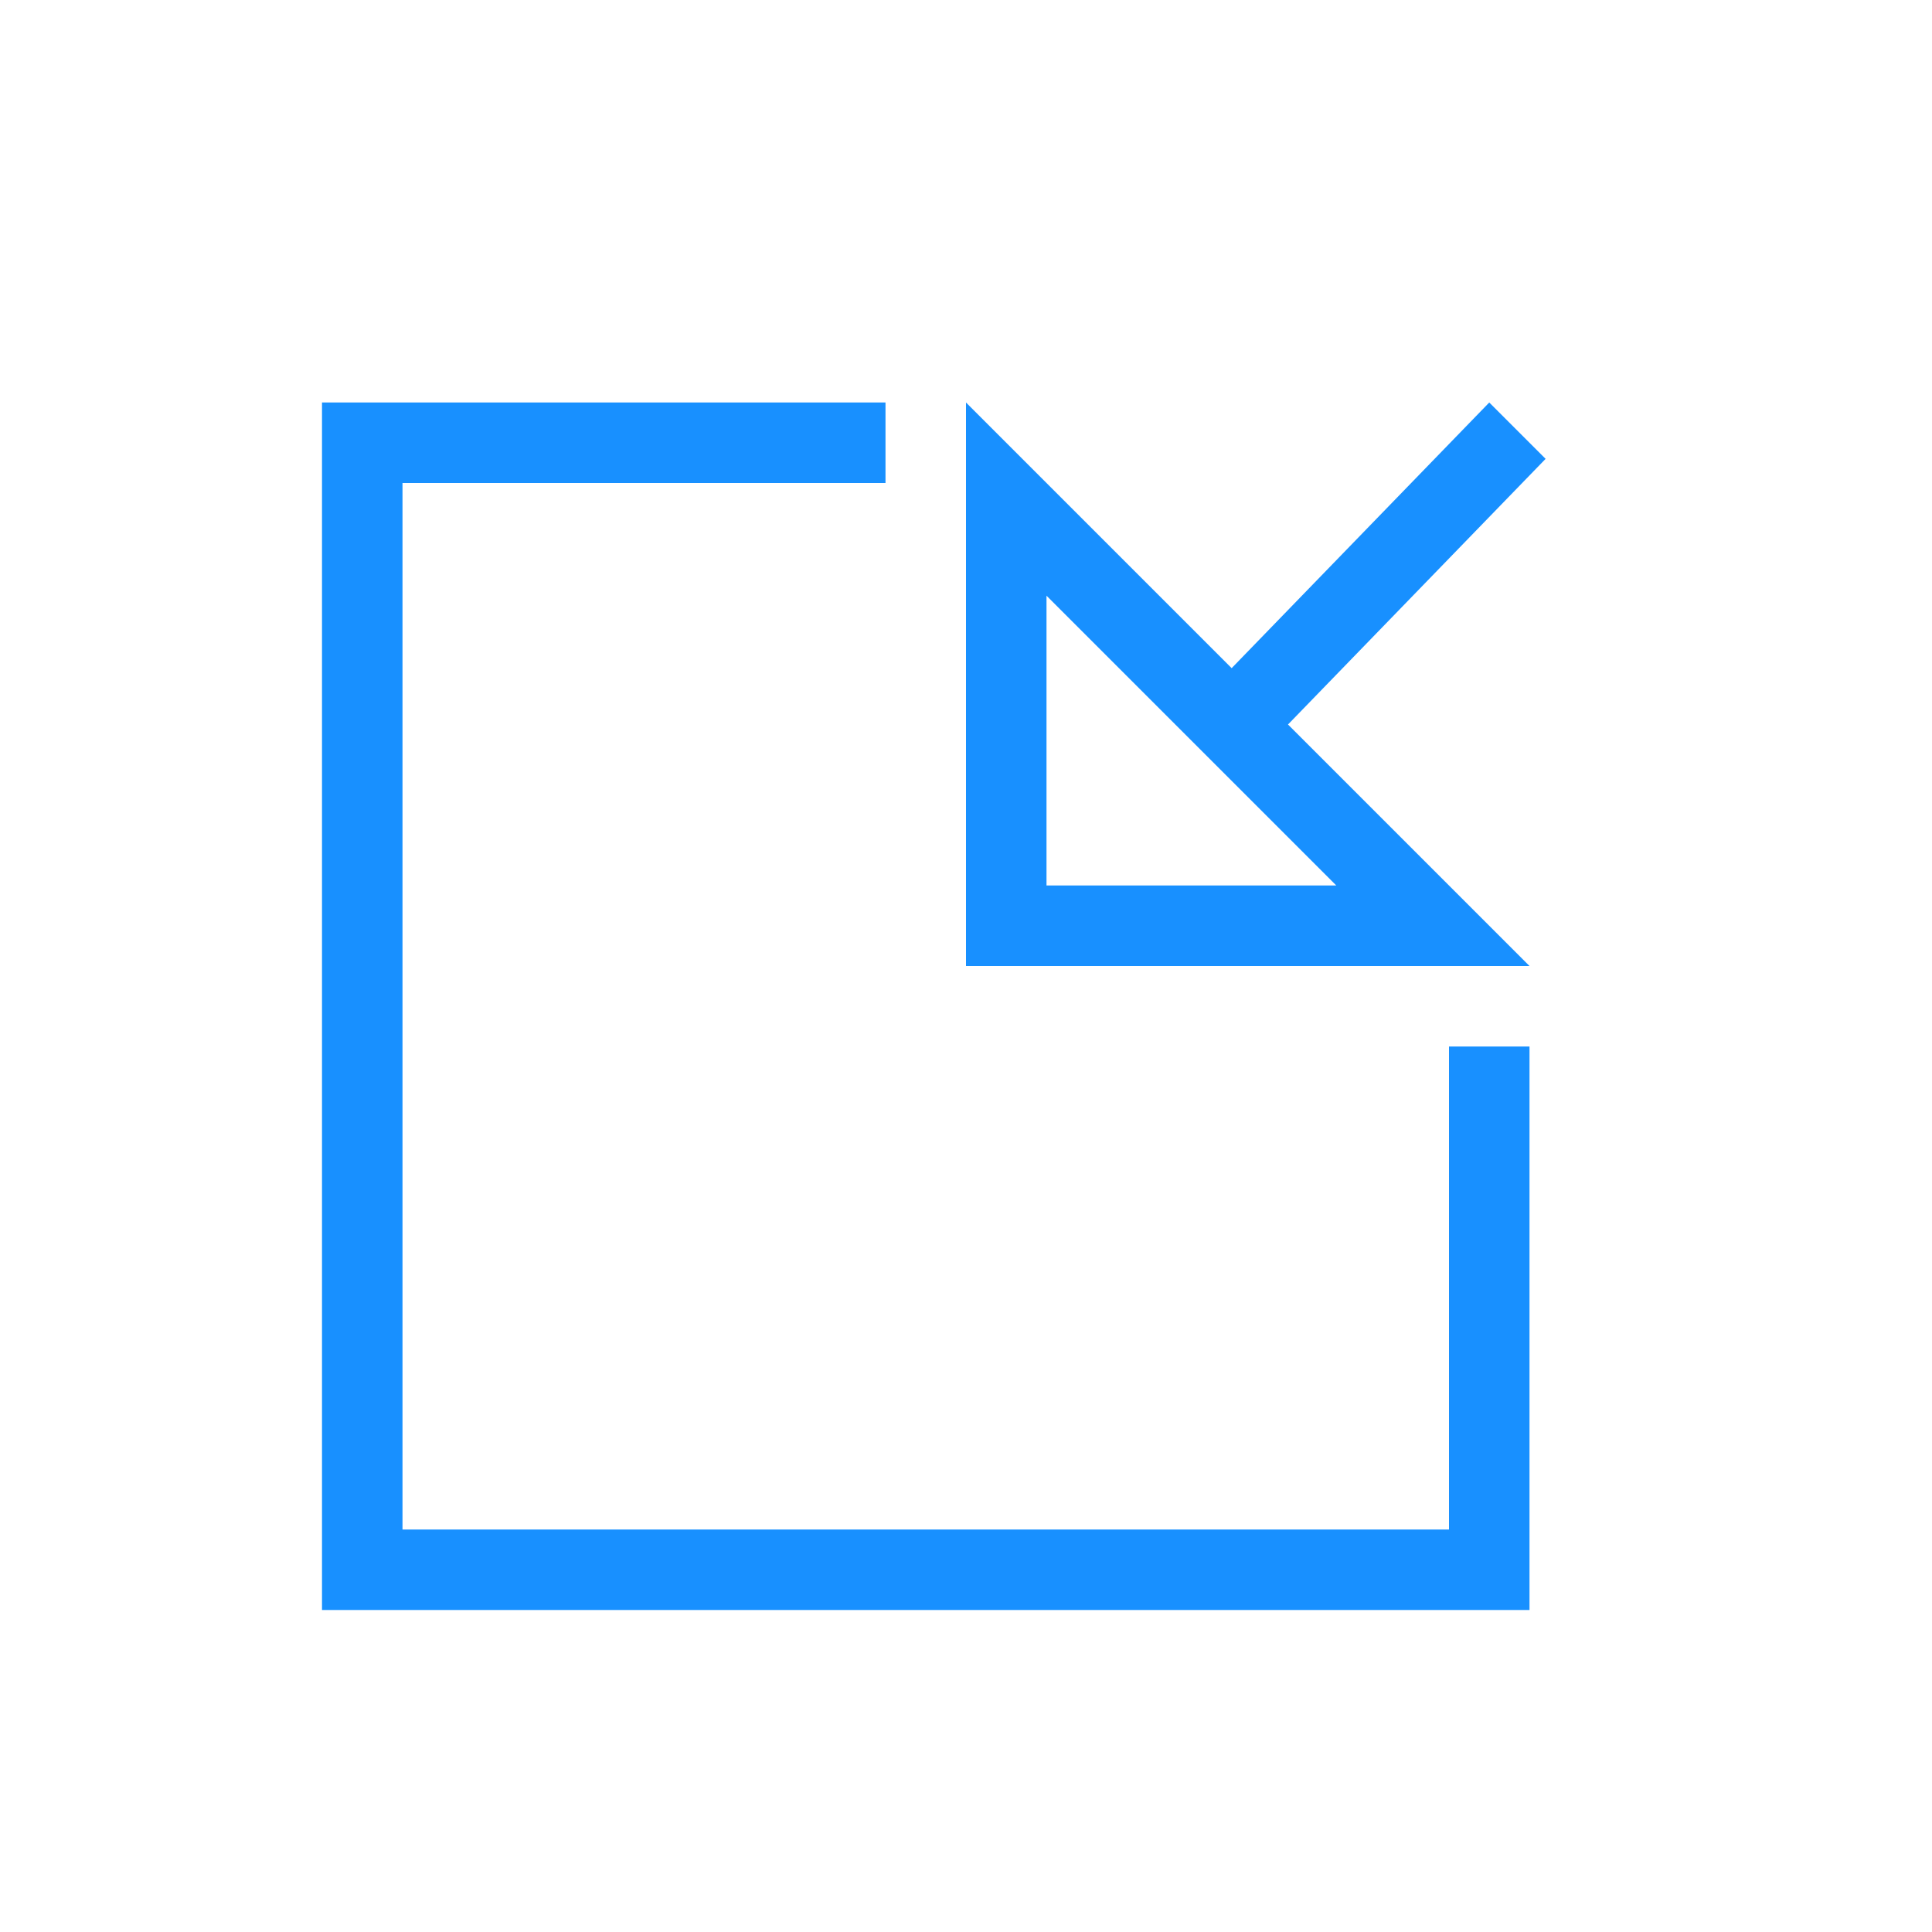 <svg t="1685437937576" class="icon" viewBox="0 0 1024 1024" version="1.1" xmlns="http://www.w3.org/2000/svg" p-id="3548" width="16" height="16"><path d="M780.8 482.133l29.867 29.867h-298.667V213.333l42.667 42.667 98.133 98.133L789.333 213.333l29.867 29.867L682.667 384l98.133 98.133z m-72.533-12.8L554.667 315.733V469.333h153.6zM469.333 213.333v42.667H213.333v554.667h554.667v-256h42.667v298.667H170.667V213.333h298.667z" fill="#1890FF" p-id="3549"></path></svg>